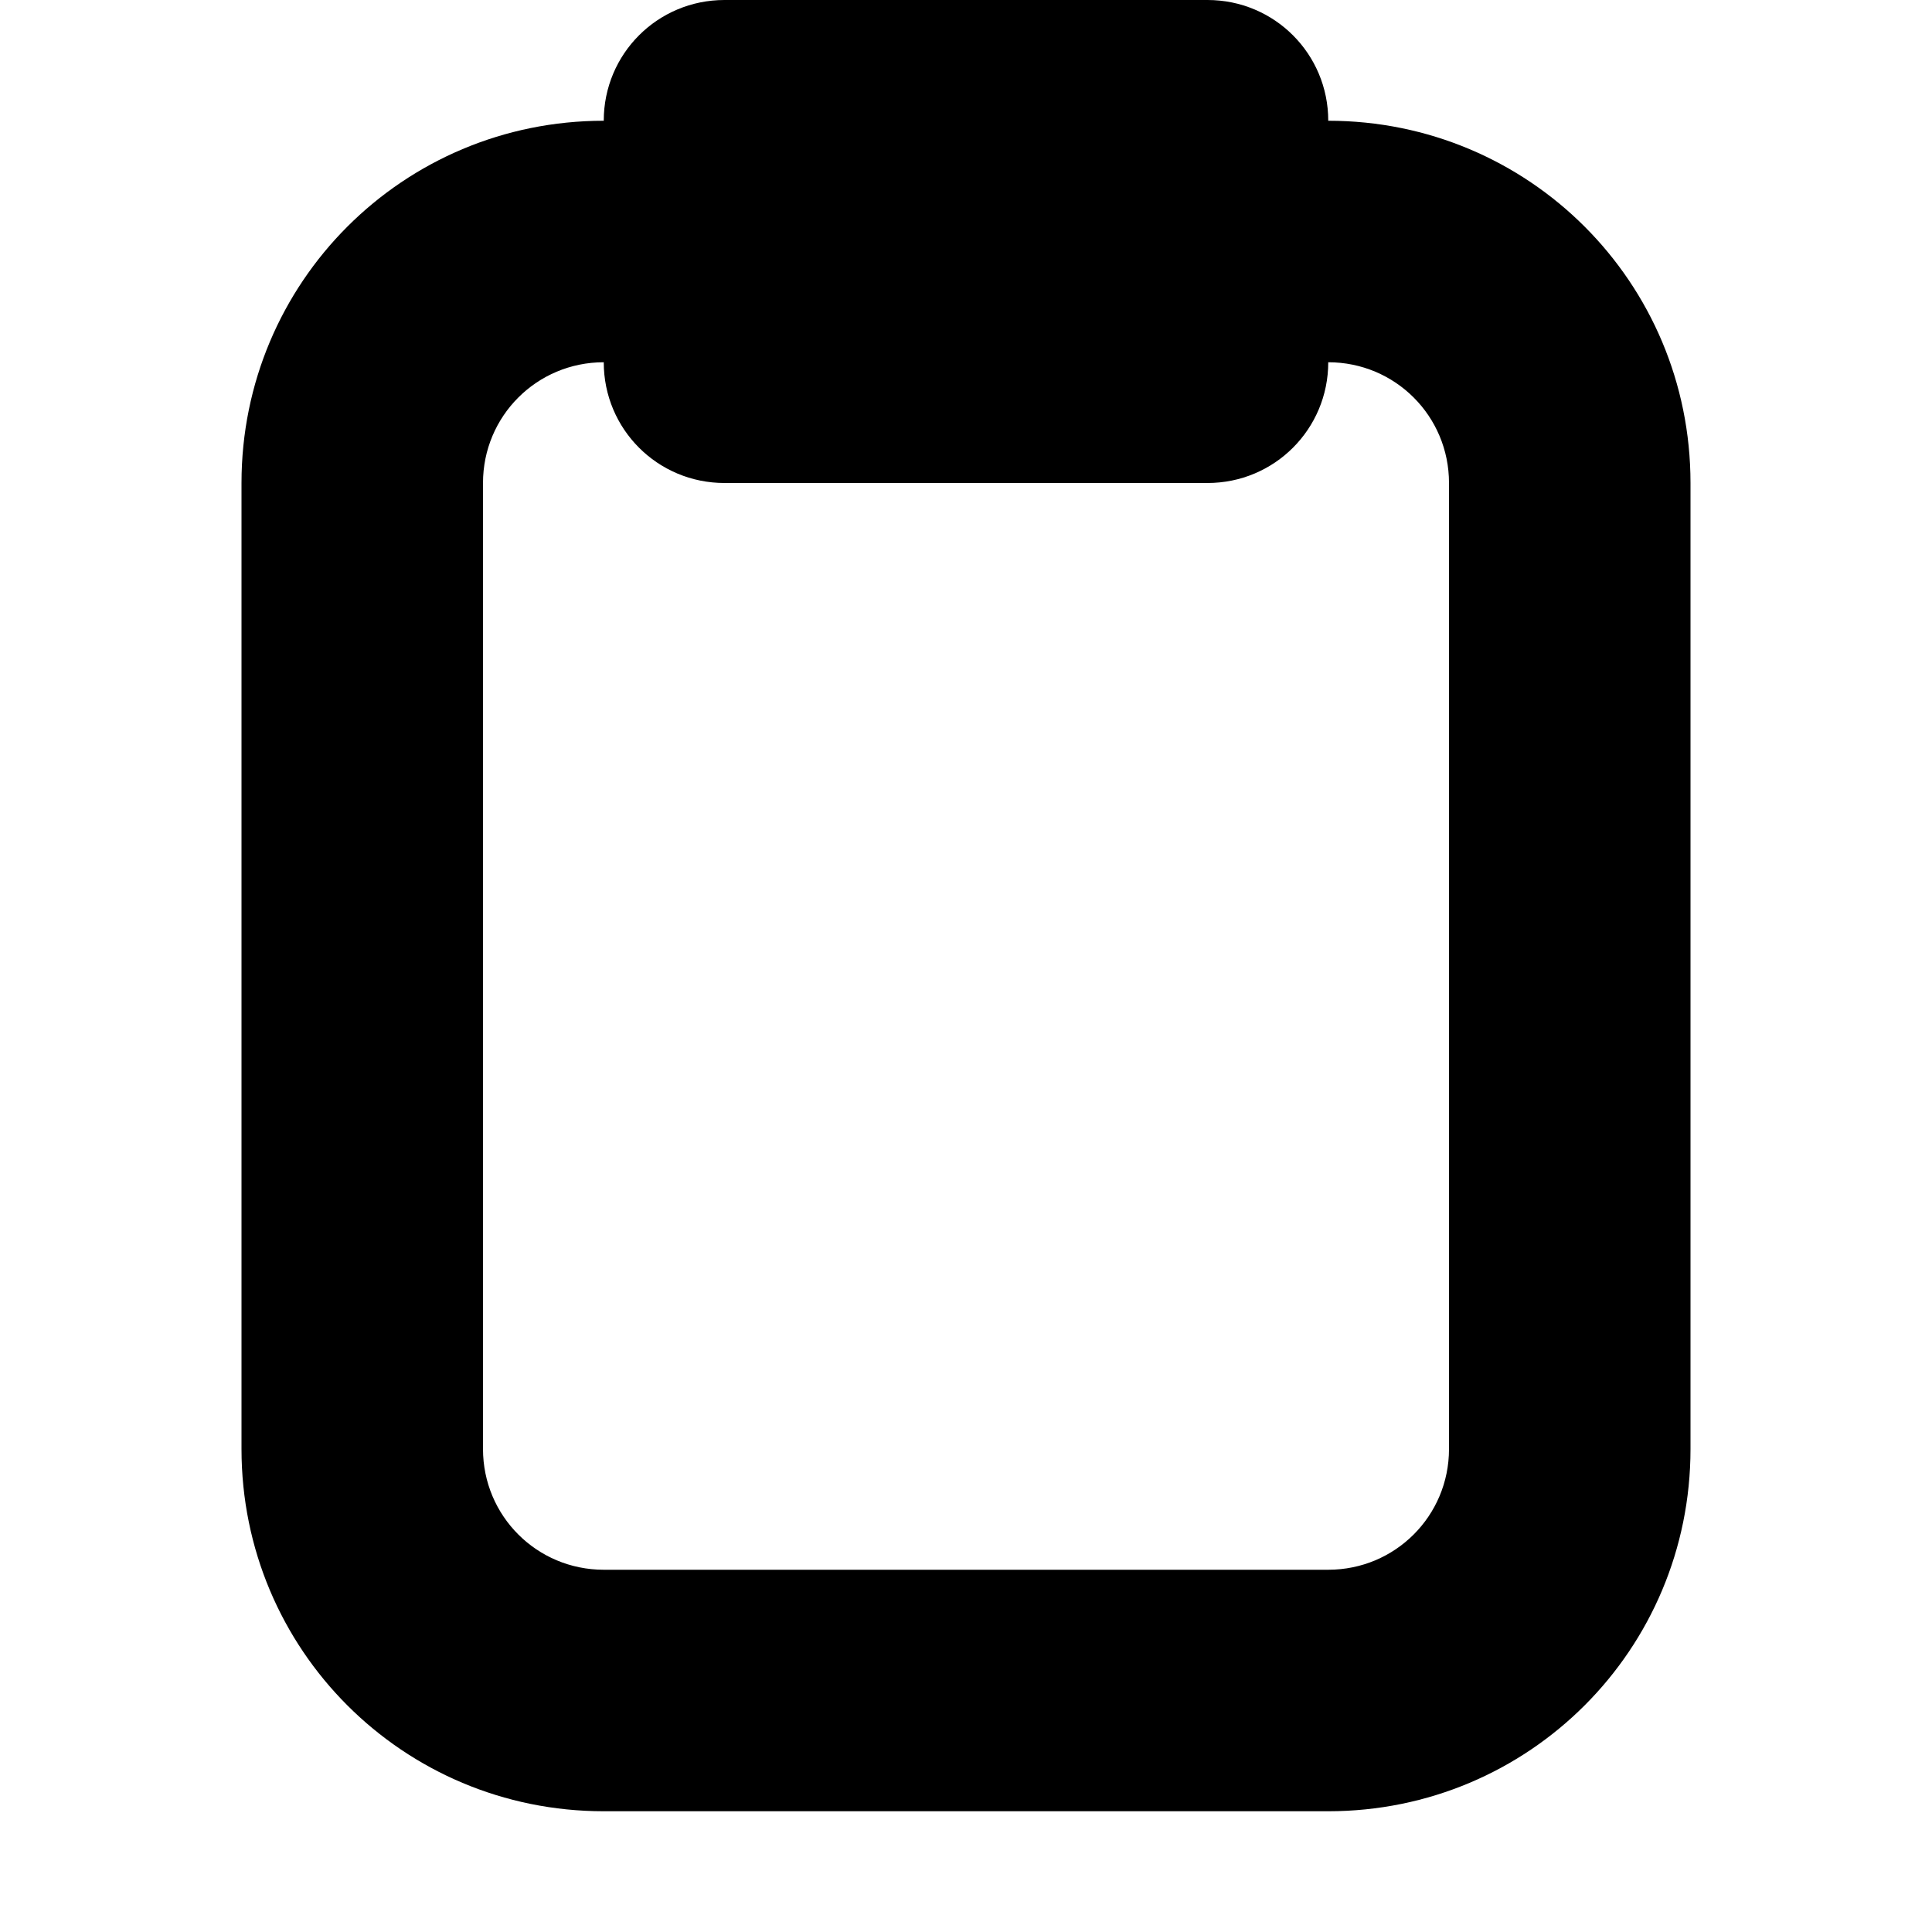 <svg xmlns="http://www.w3.org/2000/svg" width="16" height="16" viewBox="0 0 16 16" fill="currentColor">
<path d="m14 4v8c0 1.662-1.338 3-3 3h-6c-1.662 0-3-1.338-3-3v-8c0-1.662 1.338-3 3-3 0-0.554 0.446-1 1-1h4c0.554 0 1 0.446 1 1 1.662 0 3 1.338 3 3zm-4 0h-4c-0.554 0-1-0.446-1-1-0.554 0-1 0.446-1 1v8c0 0.554 0.446 1 1 1h6c0.554 0 1-0.446 1-1v-8c0-0.554-0.446-1-1-1 0 0.554-0.446 1-1 1z" fill-rule="evenodd" />
</svg>